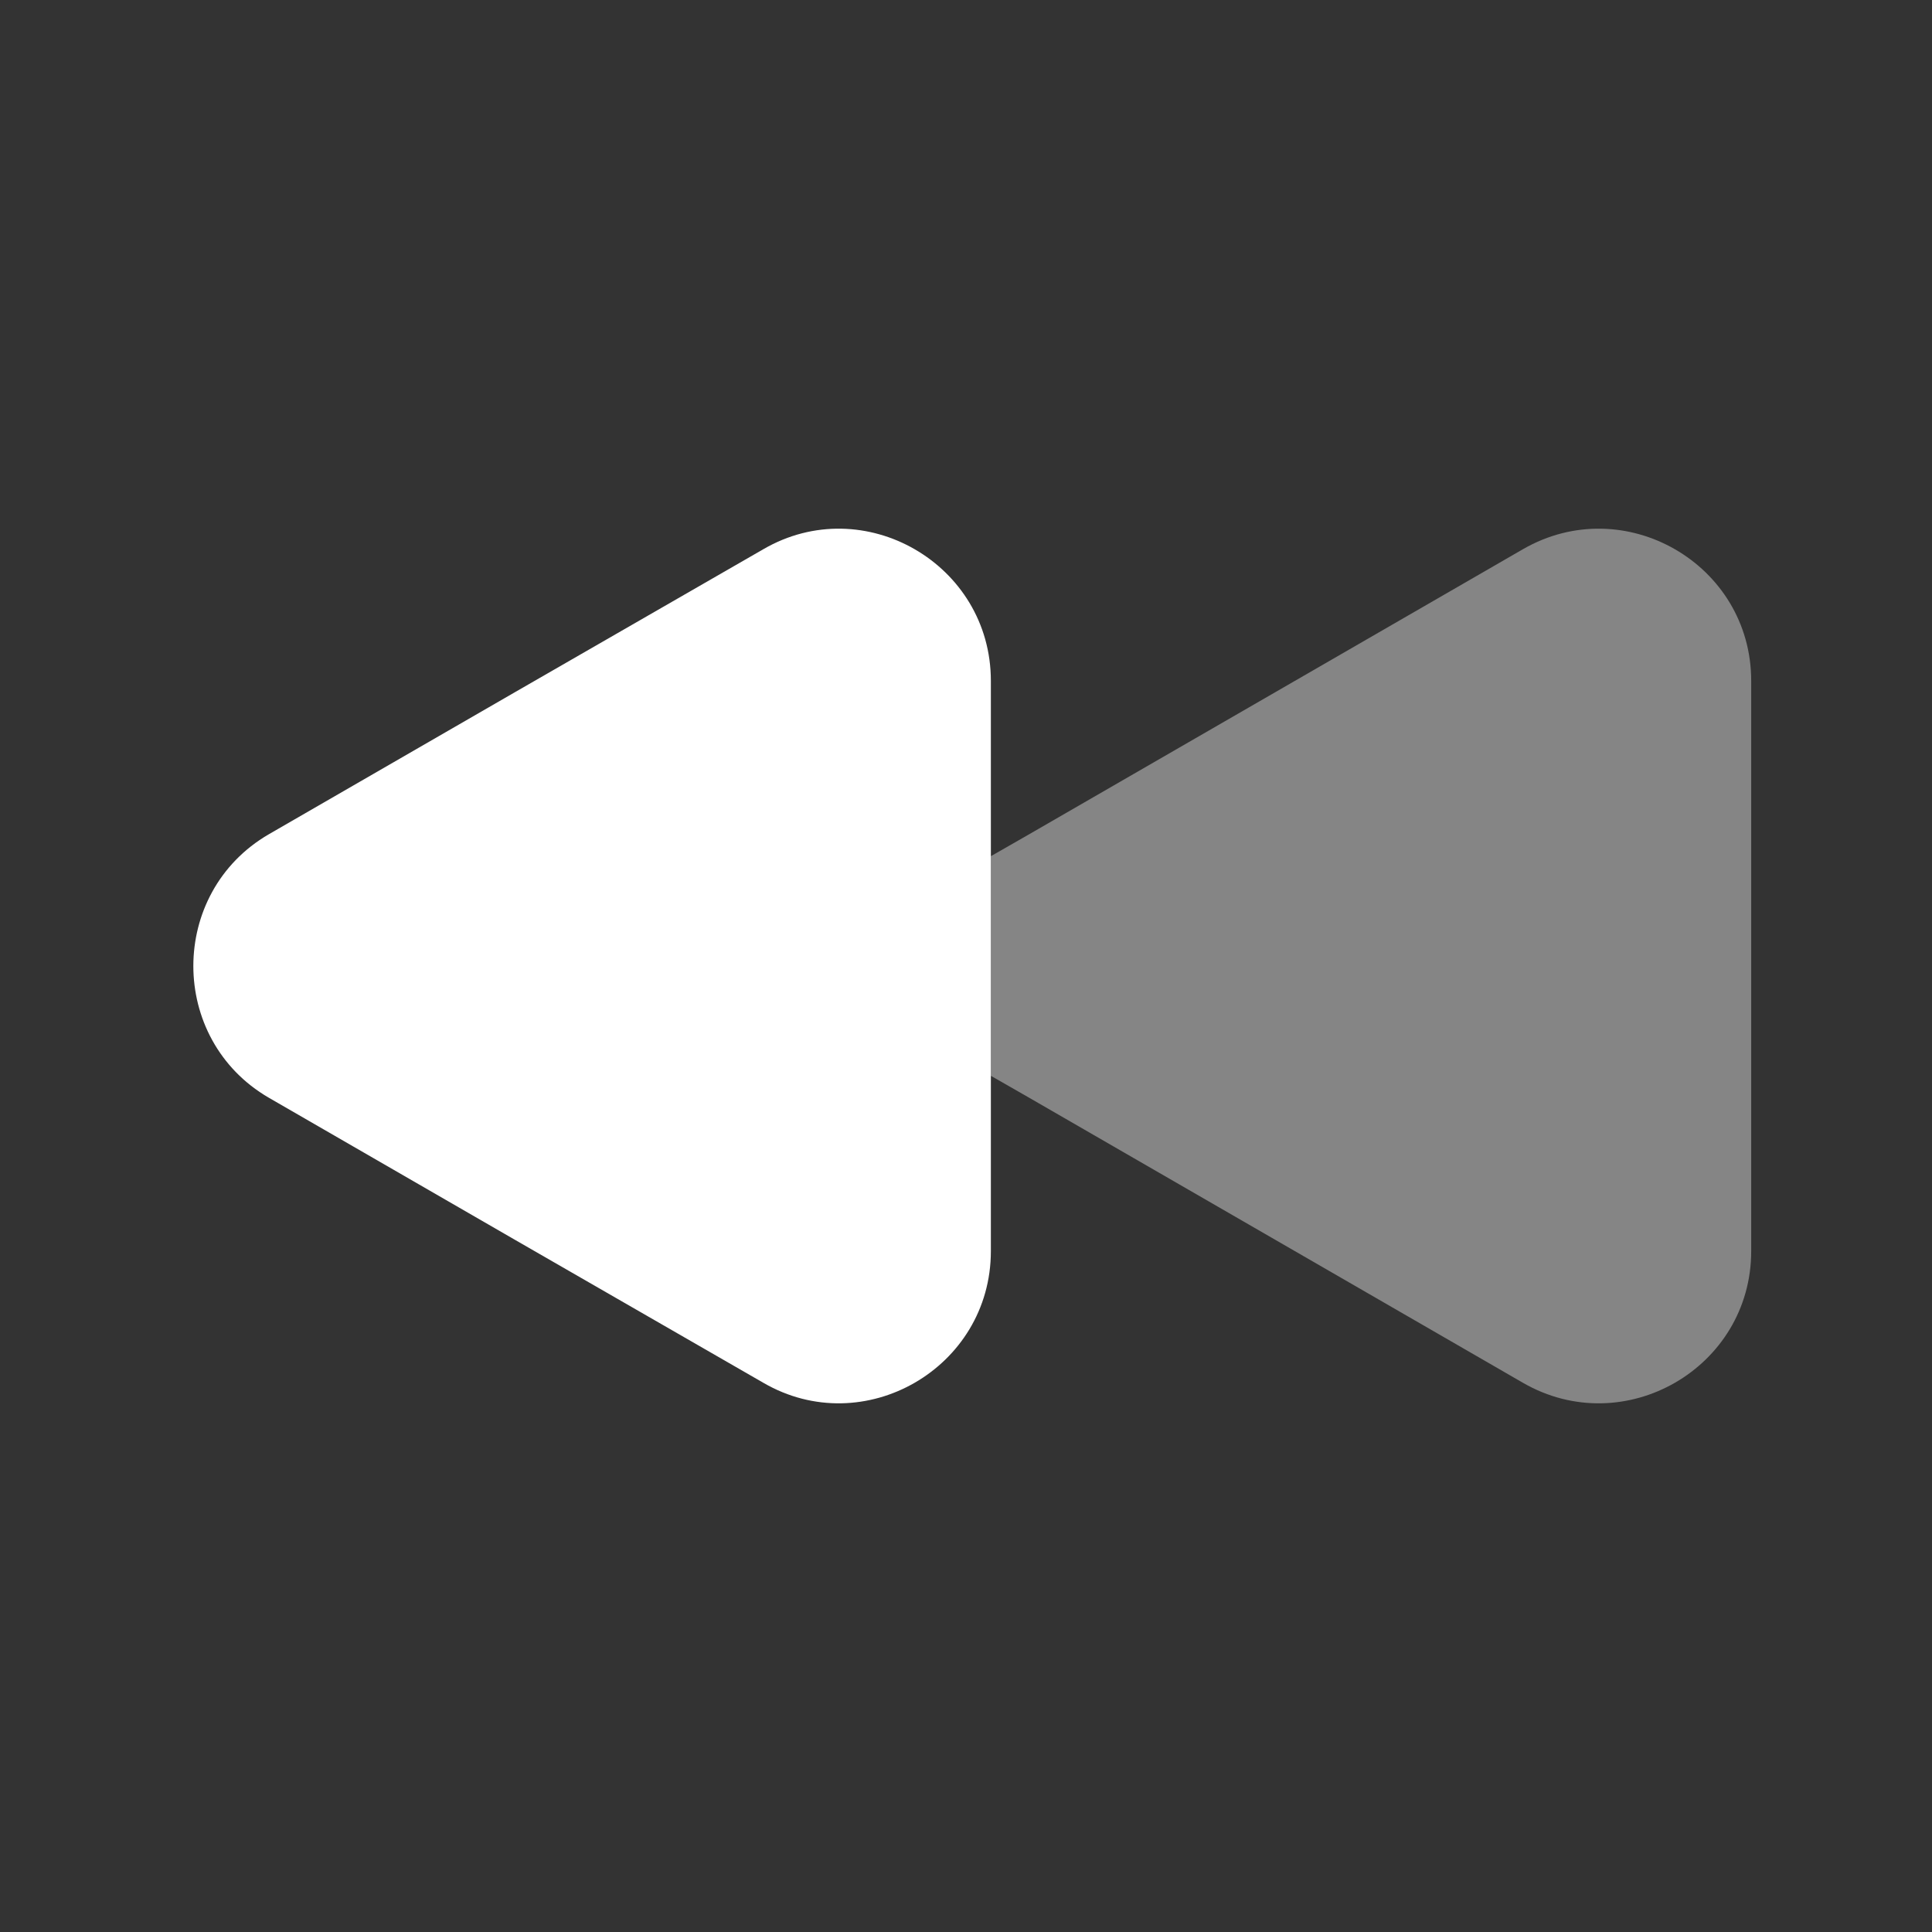 <svg width="31" height="31" viewBox="0 0 31 31" fill="none" xmlns="http://www.w3.org/2000/svg">
<rect x="0" y="0" width="31" height="31" fill="#333333" stroke="none"/>
<path opacity="0.4" d="M28.099 10.925V20.075C28.099 21.95 26.062 23.125 24.437 22.188L20.474 19.9L16.512 17.613L15.899 17.262V13.738L16.512 13.387L20.474 11.1L24.437 8.812C26.062 7.875 28.099 9.05 28.099 10.925Z" fill="white"/>
<path d="M15.899 10.925V20.075C15.899 21.95 13.862 23.125 12.249 22.188L8.274 19.9L4.312 17.613C2.699 16.675 2.699 14.325 4.312 13.387L8.274 11.1L12.249 8.812C13.862 7.875 15.899 9.05 15.899 10.925Z" fill="white"/>
</svg>
